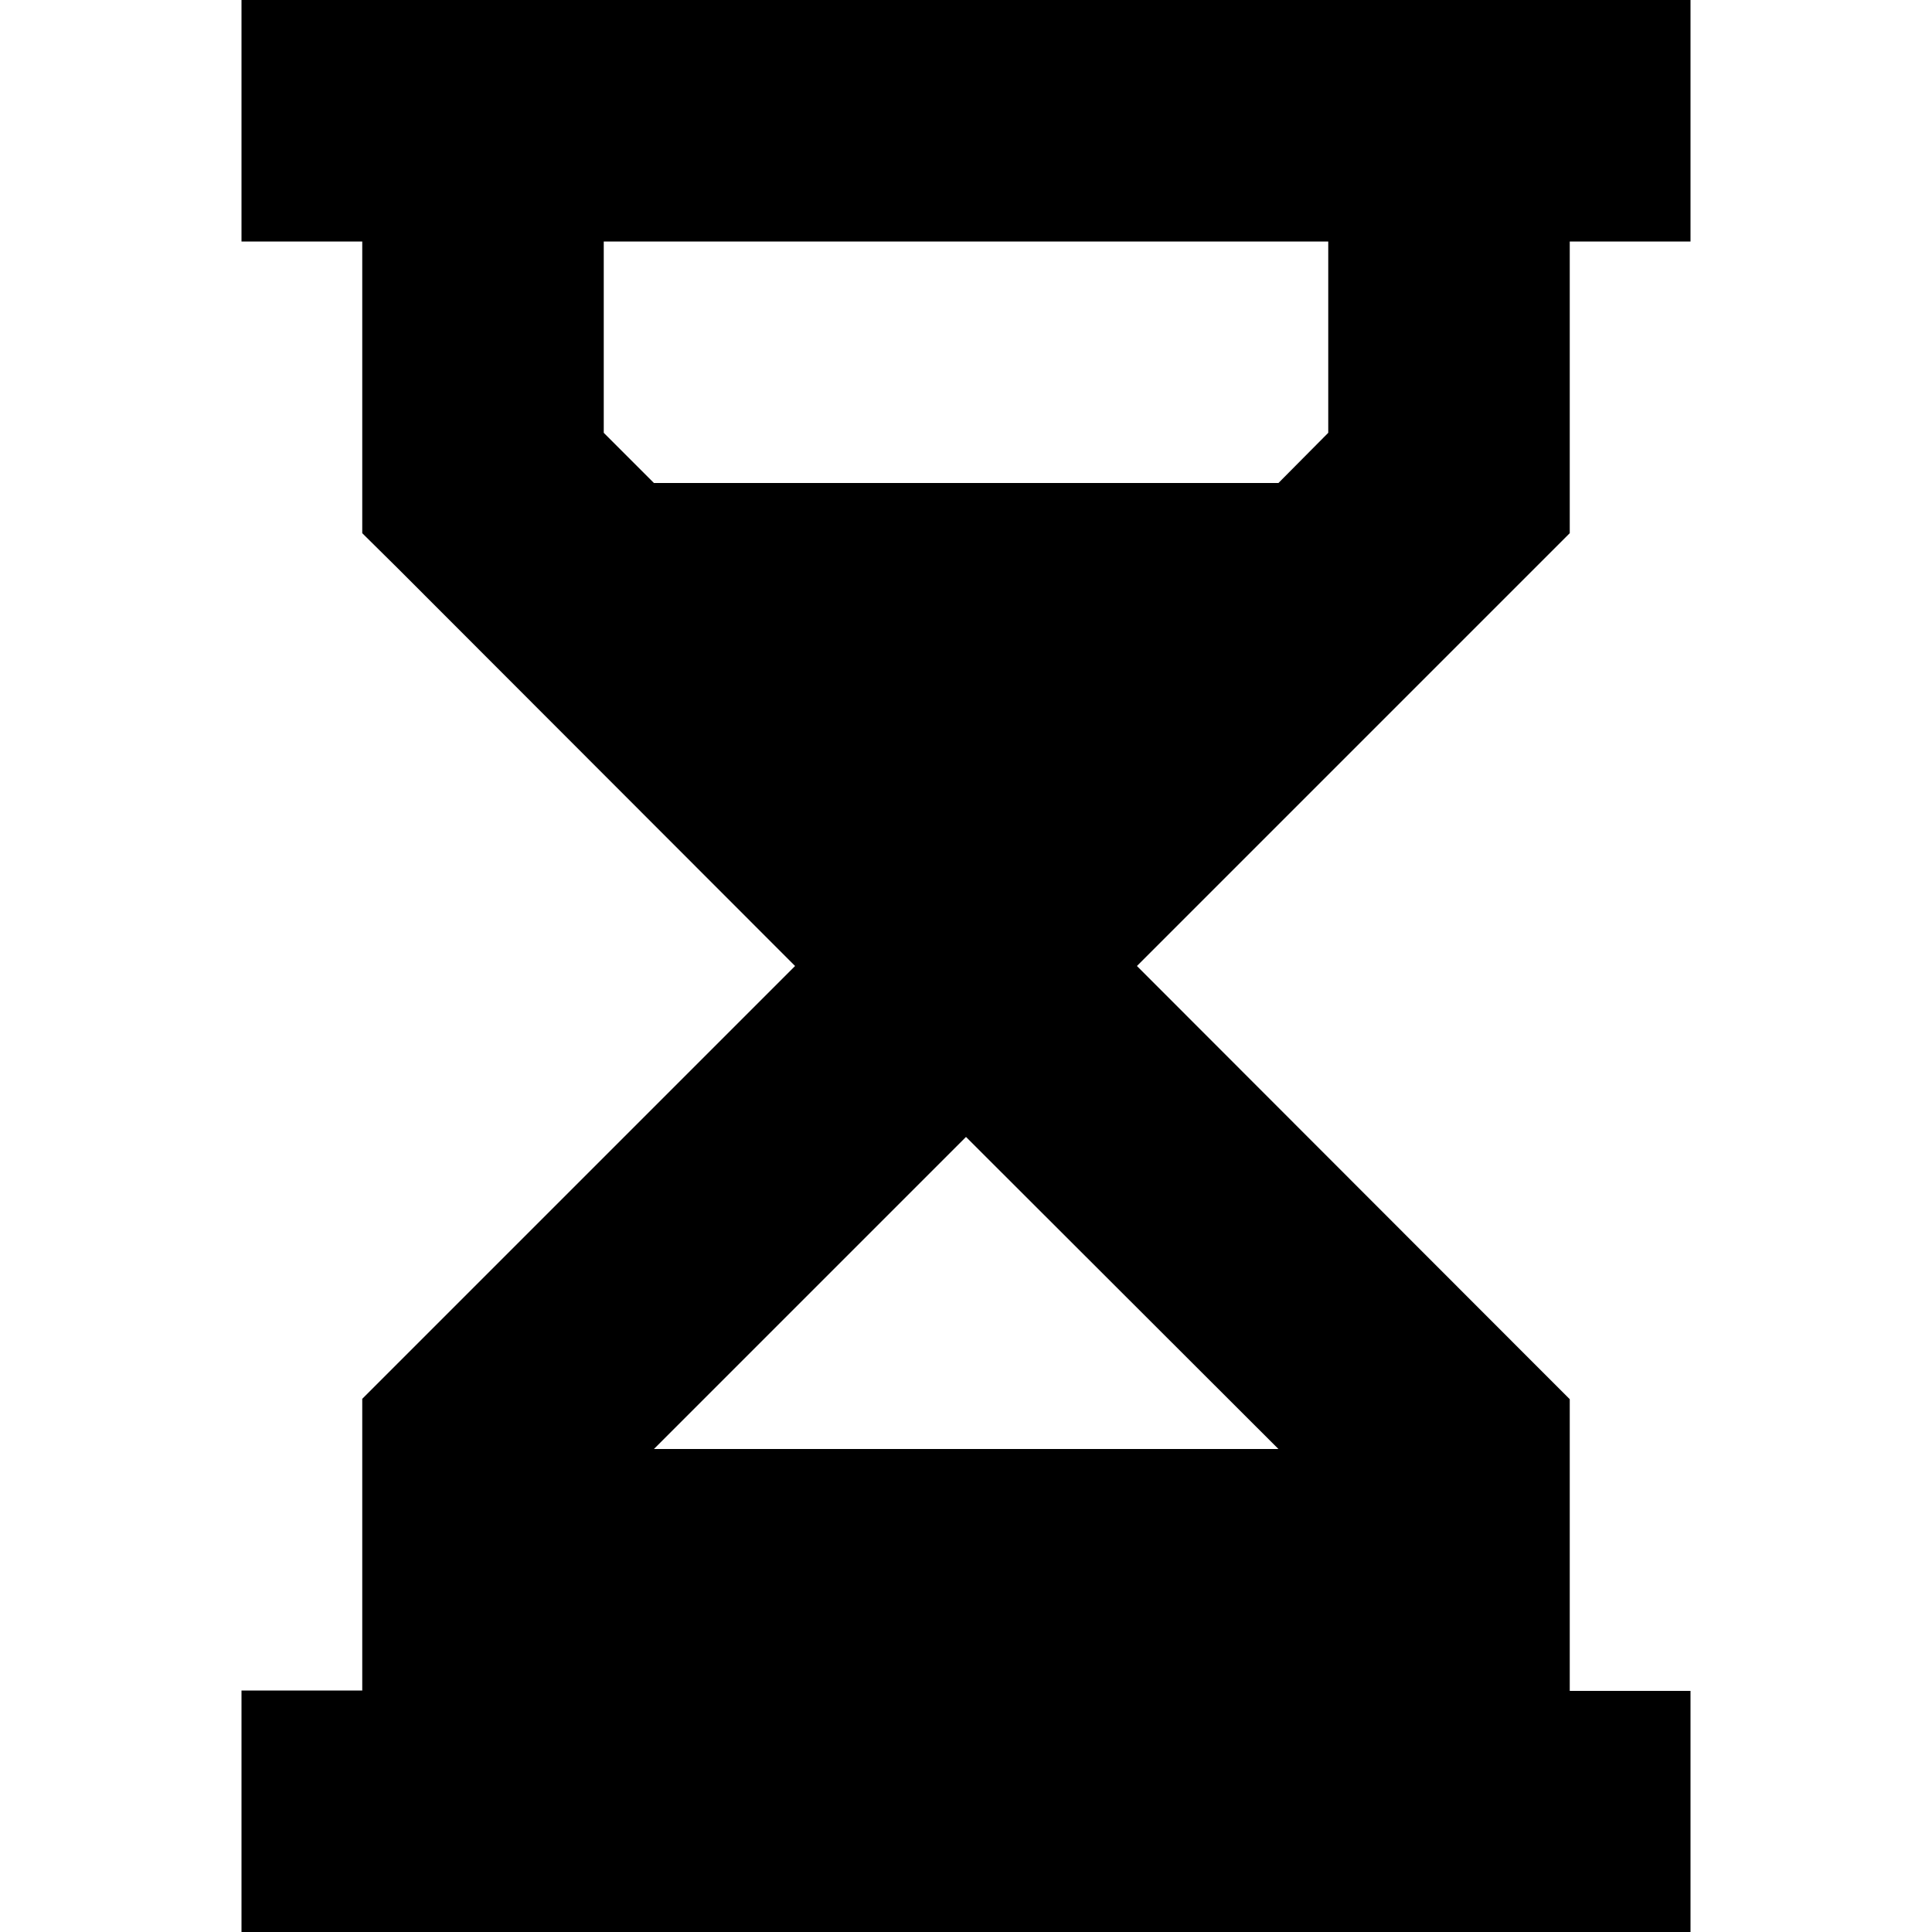<svg xmlns="http://www.w3.org/2000/svg" width="24" height="24" viewBox="0 0 384 512">
    <path d="M0 0L32 0 352 0l32 0 0 64-32 0 0 64 0 13.3-9.4 9.4L237.3 256 342.6 361.4l9.4 9.4 0 13.3 0 64 32 0 0 64-32 0L32 512 0 512l0-64 32 0 0-64 0-13.3 9.4-9.4L146.7 256 41.4 150.6 32 141.3 32 128l0-64L0 64 0 0zM96 64l0 50.7L109.3 128l165.5 0L288 114.7 288 64 96 64zm13.3 320l165.5 0L192 301.3 109.3 384z"/>
</svg>